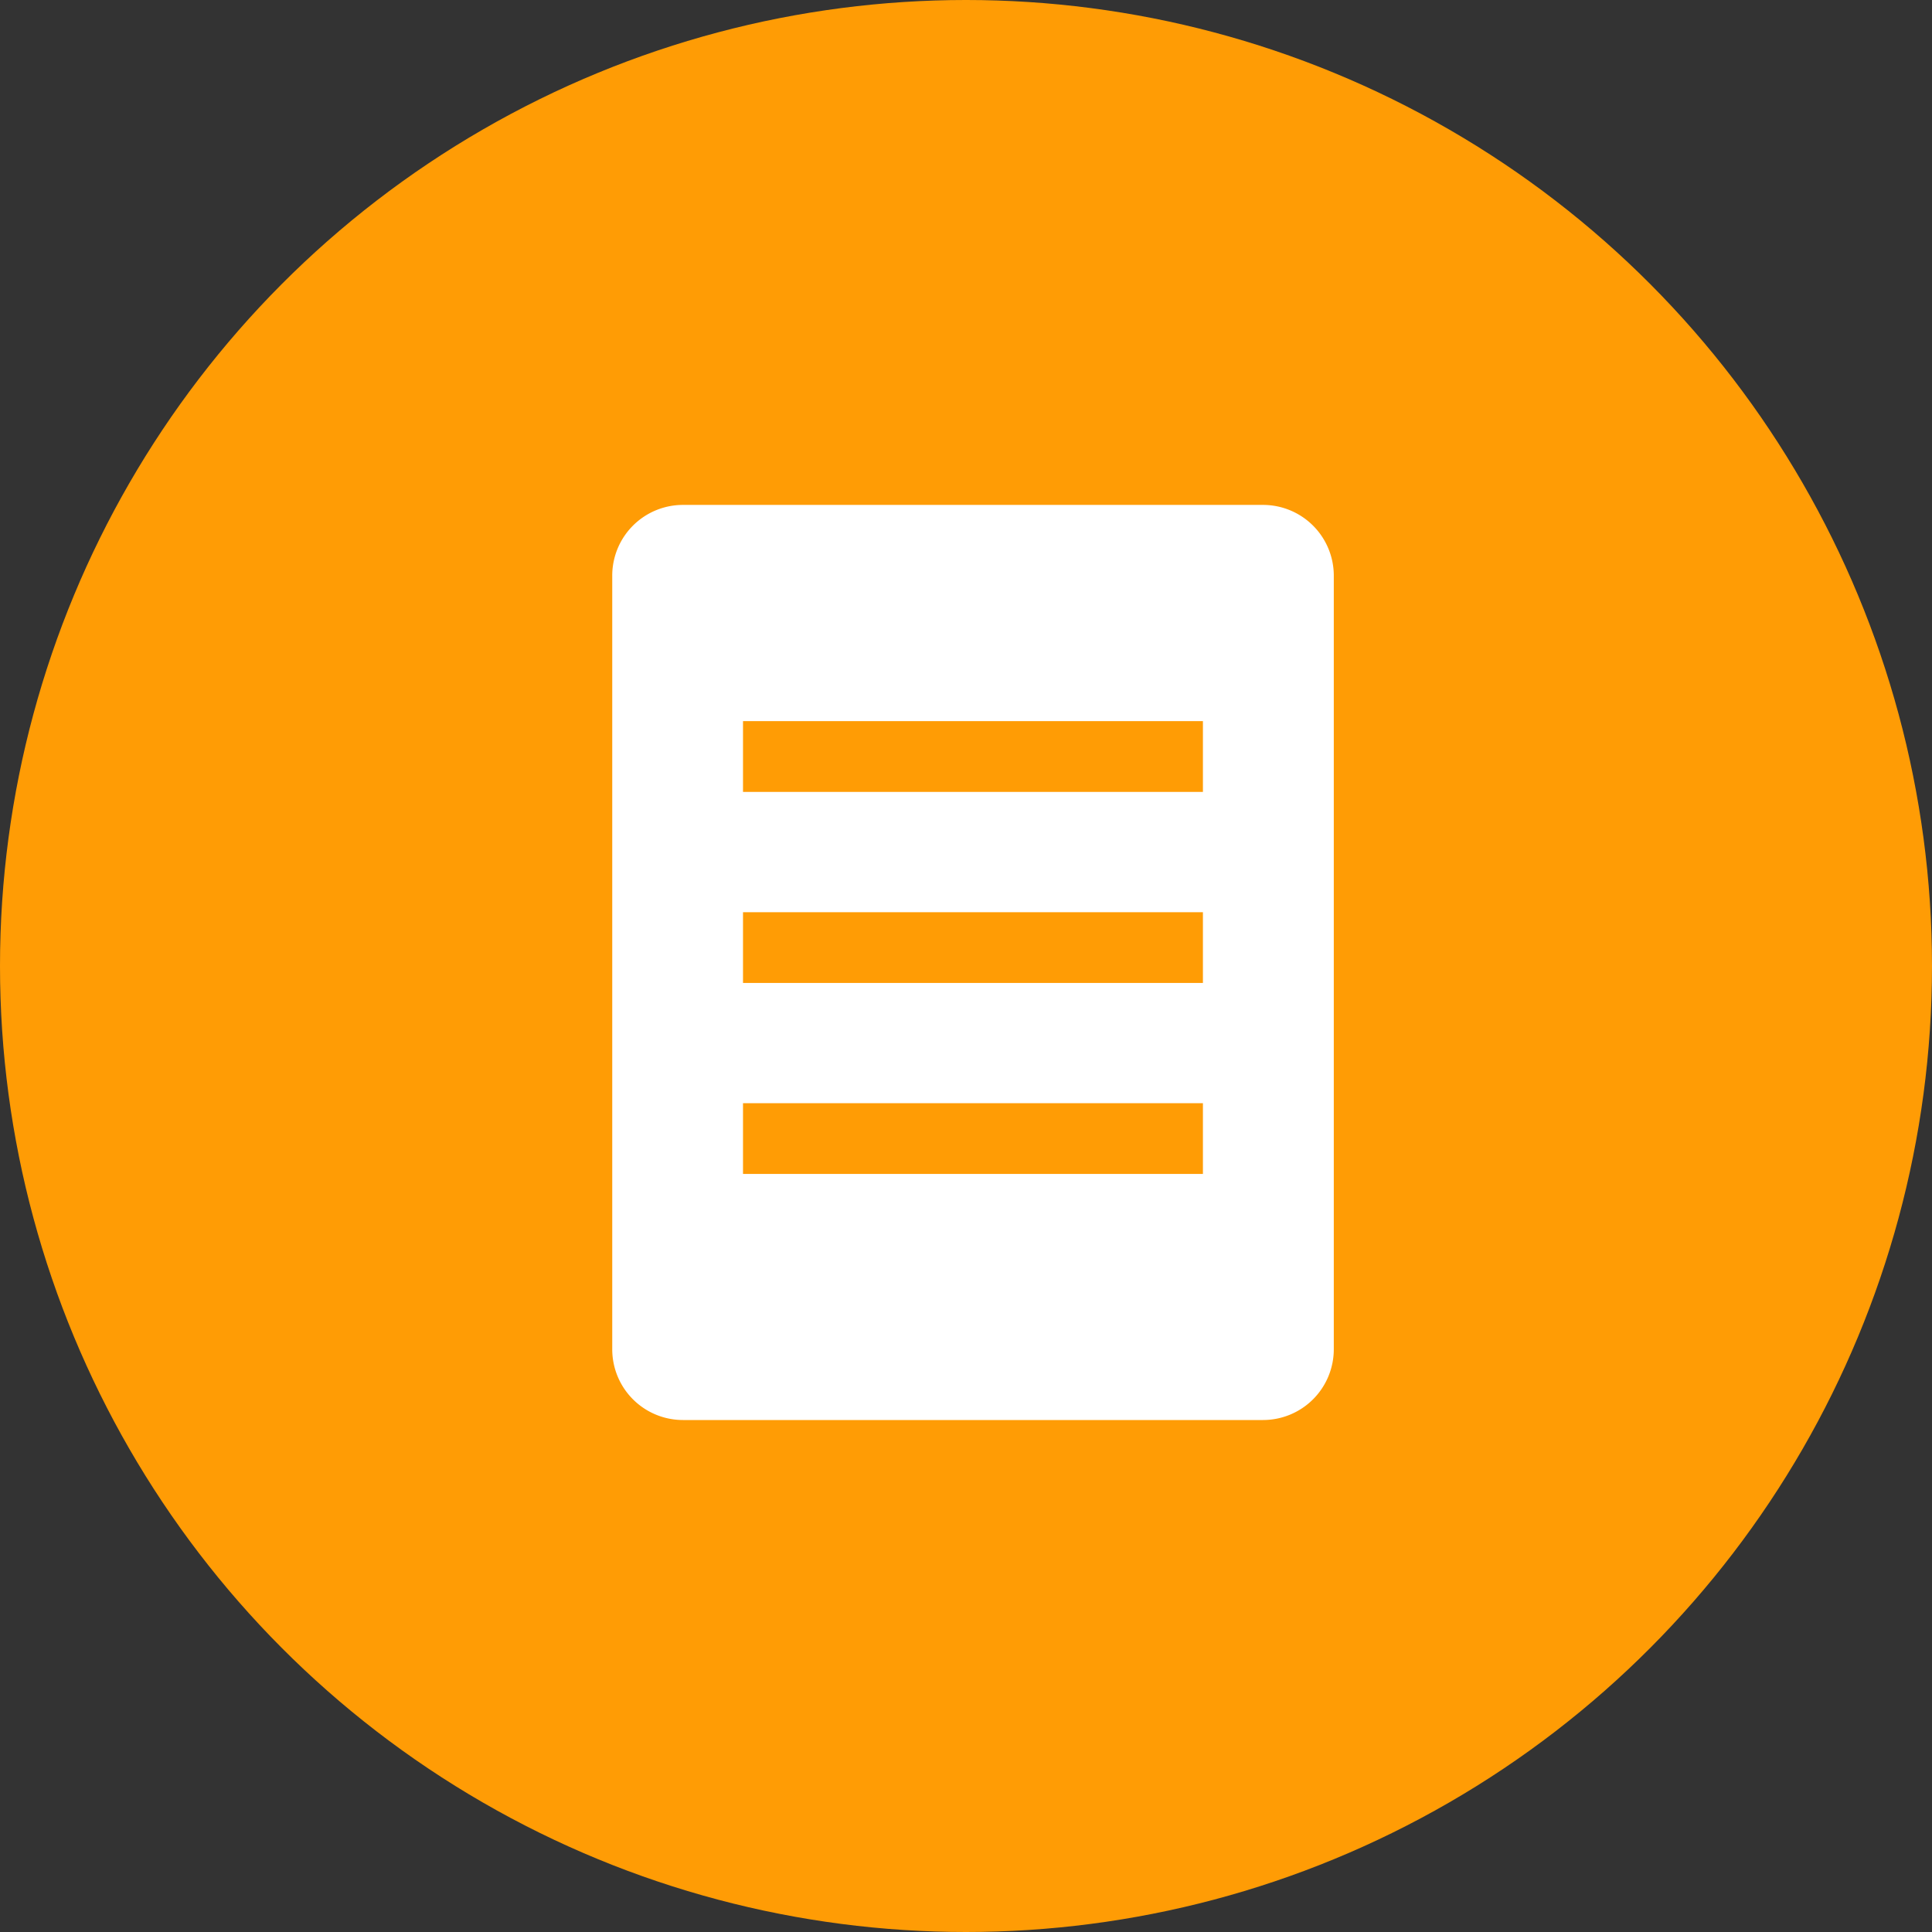 <svg xmlns="http://www.w3.org/2000/svg" width="38" height="38" viewBox="0 0 38 38"><rect x="0" y="0" width="38" height="38" fill="#333333" stroke="none"/><defs><style>.a{fill:#FF9C05;}.b{fill:#fff;}</style></defs><g transform="translate(-695 -450)"><circle class="a" cx="19" cy="19" r="19" transform="translate(695 450)"/><path class="b" d="M37.609,12.668H26.2a1.391,1.391,0,0,0-1.392,1.392V29.276A1.391,1.391,0,0,0,26.2,30.667H37.609A1.392,1.392,0,0,0,39,29.276V14.06A1.392,1.392,0,0,0,37.609,12.668ZM36.426,25.827H27.38V24.436h9.046v1.392Zm0-3.757H27.38V20.679h9.046V22.07Zm0-3.757H27.38V16.921h9.046v1.392Z" transform="translate(682.234 447.263)"/></g></svg>